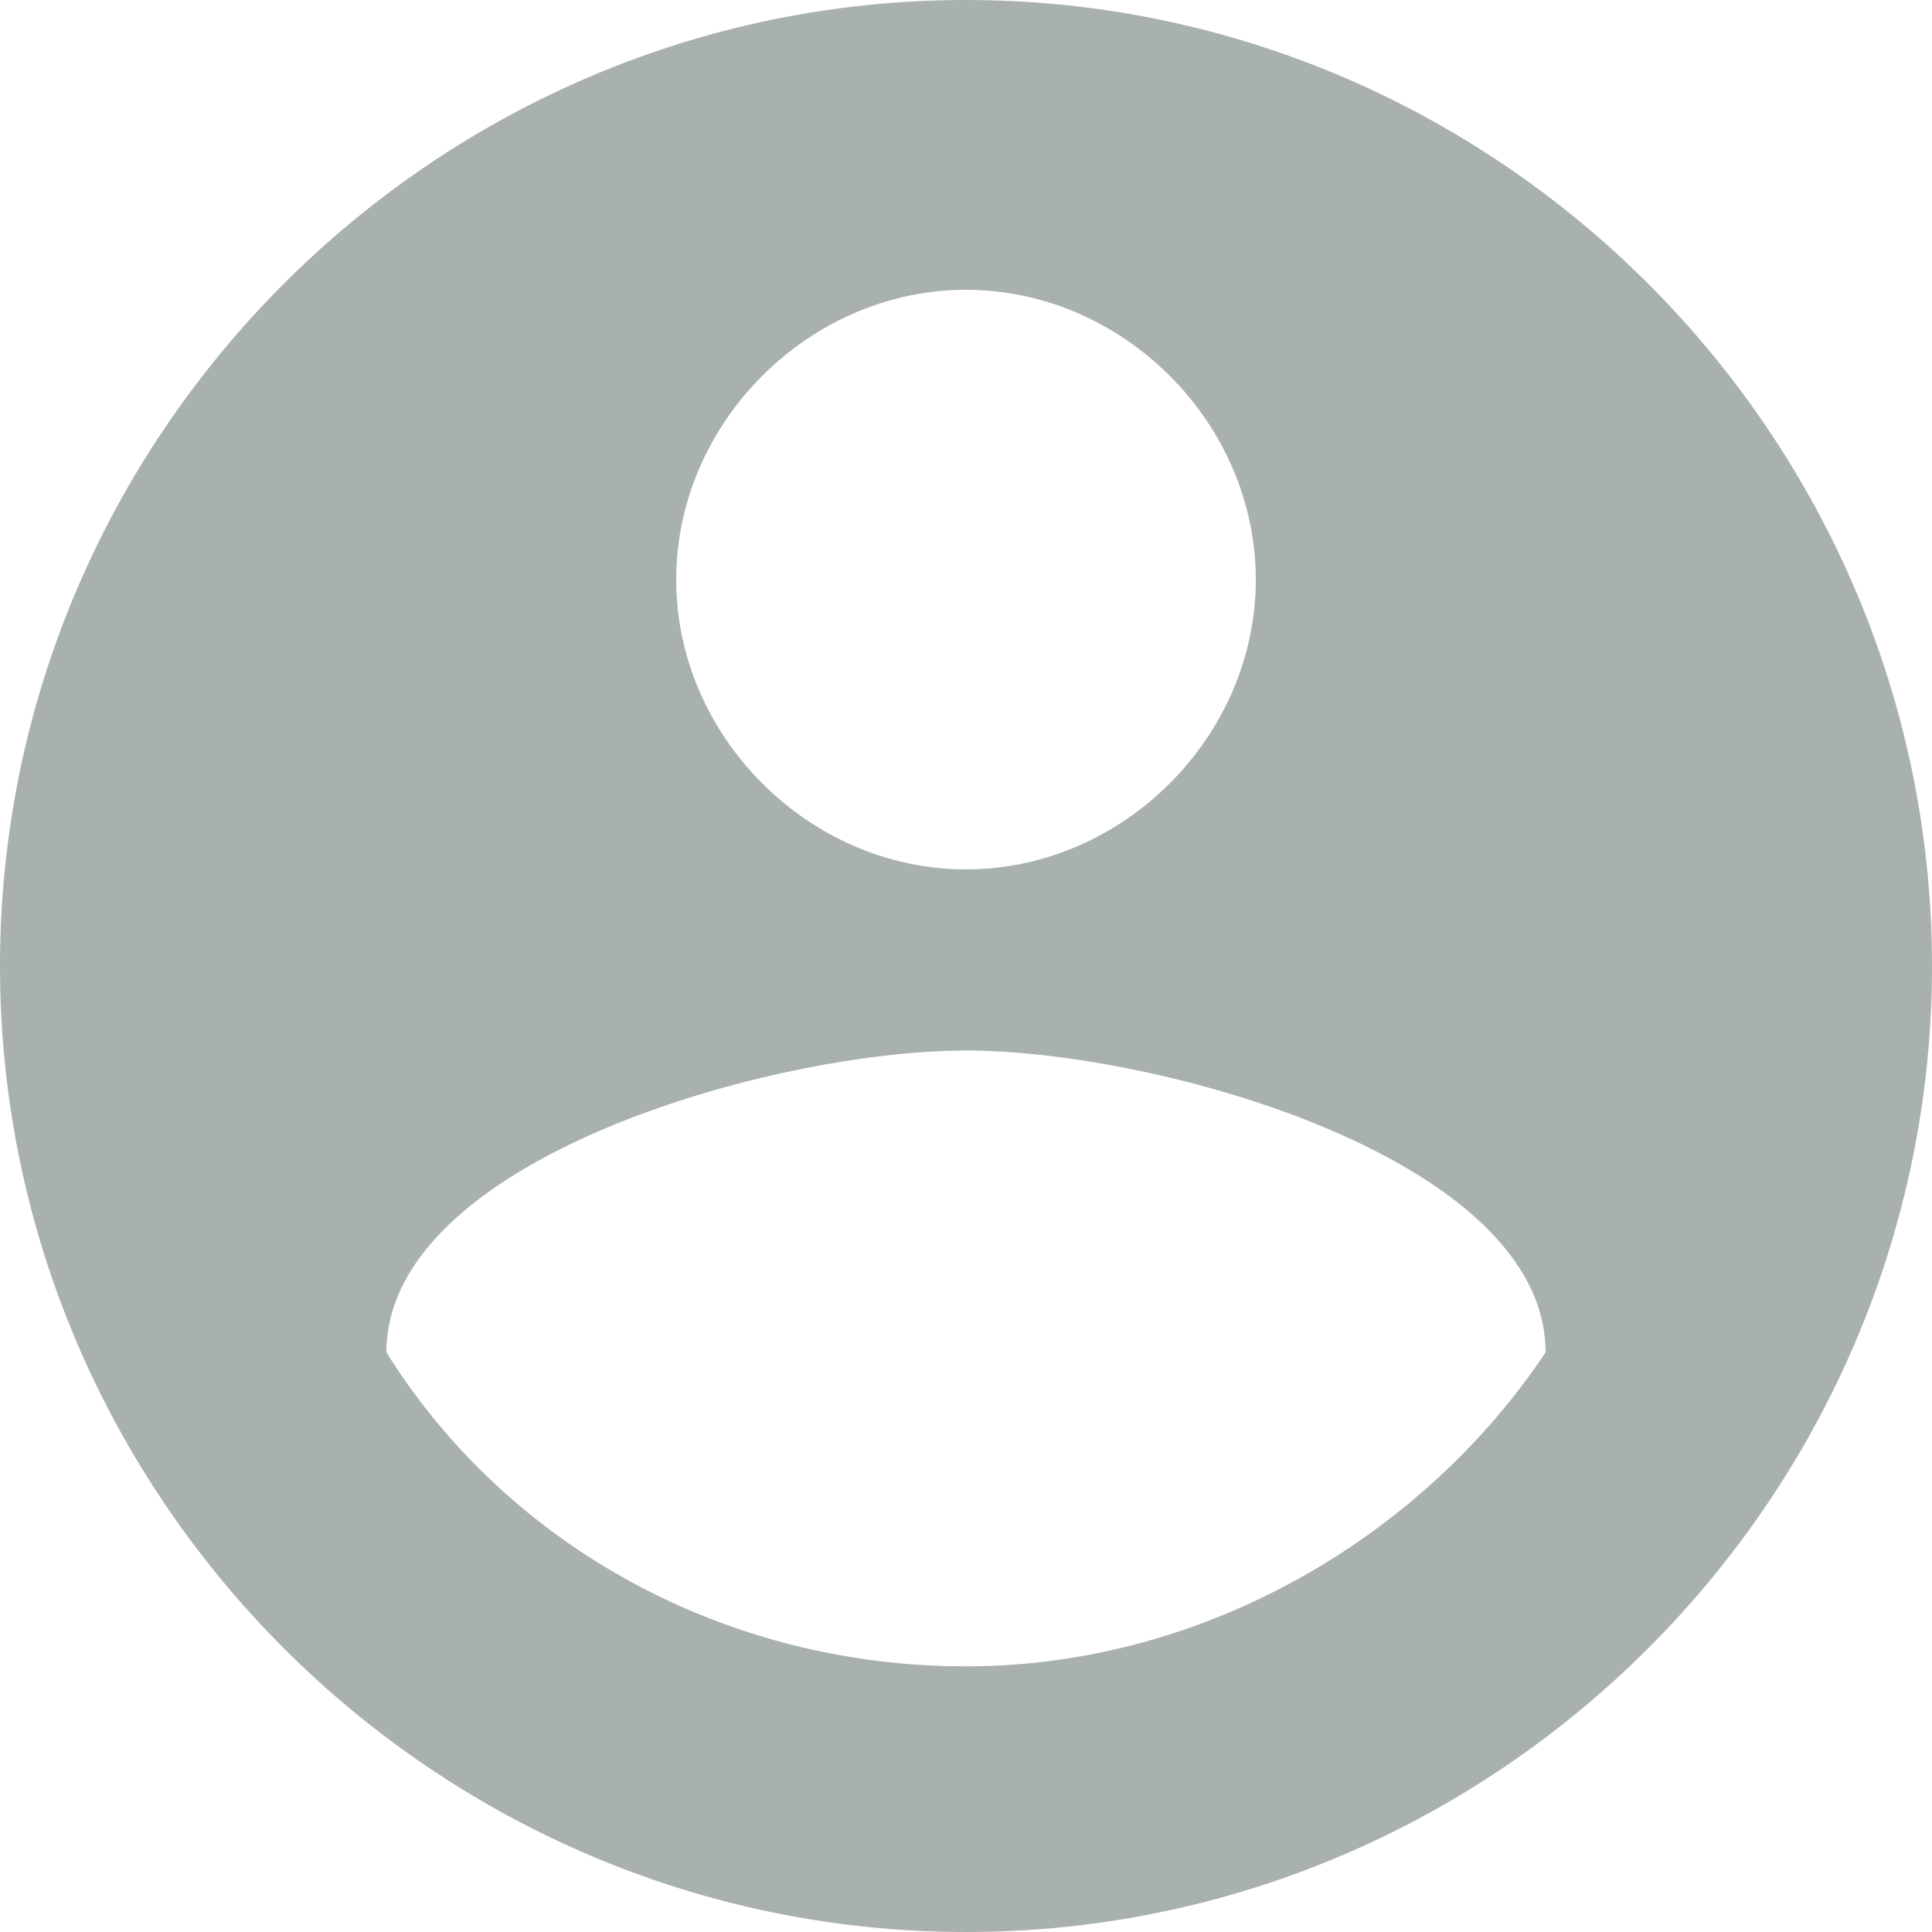 <svg xmlns="http://www.w3.org/2000/svg" viewBox="0 0 16 16"><path d="M8 0C3.6 0 0 3.6 0 8s3.6 8 8 8 8-3.6 8-8-3.6-8-8-8zm0 2.4c1.3 0 2.4 1.1 2.4 2.4S9.3 7.2 8 7.2 5.6 6.1 5.6 4.8 6.7 2.4 8 2.4zm0 11.4c-2 0-3.8-1-4.8-2.6 0-1.6 3.2-2.5 4.8-2.5 1.6 0 4.8.9 4.8 2.5-1 1.5-2.8 2.6-4.8 2.6z" fill="#a9b0b0"/></svg>